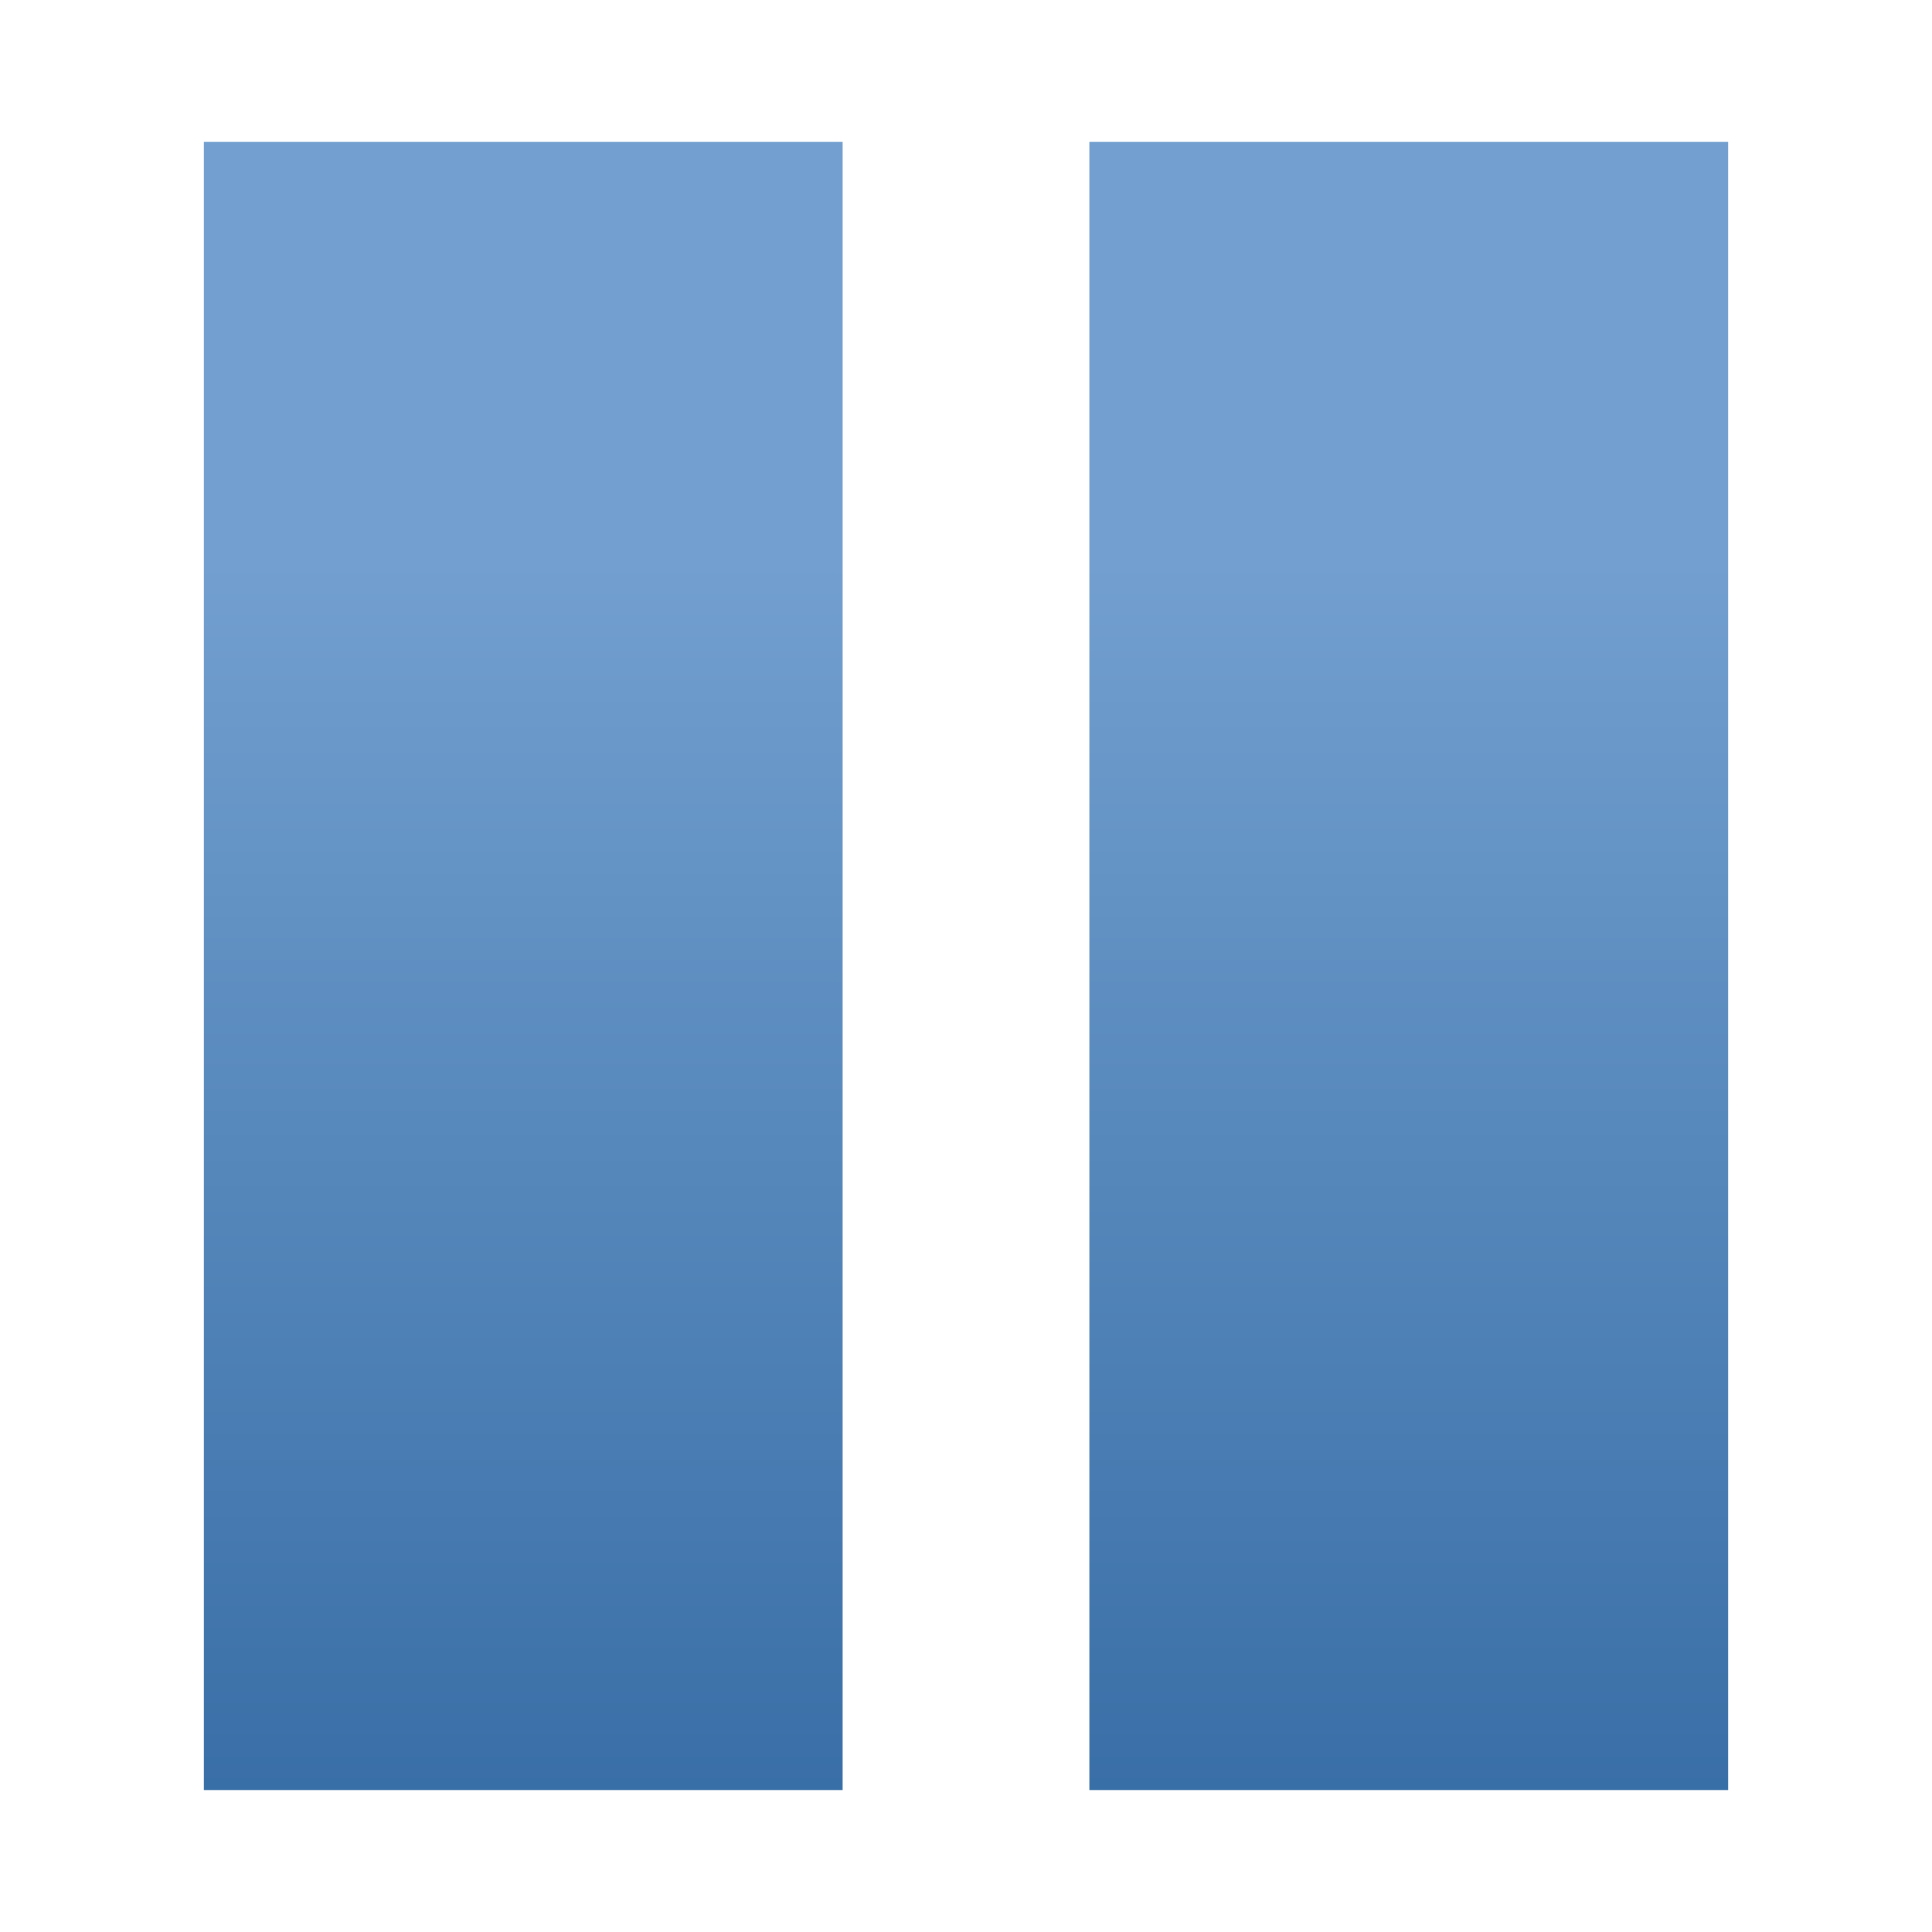 <?xml version="1.0" encoding="UTF-8" standalone="no"?><!DOCTYPE svg PUBLIC "-//W3C//DTD SVG 1.1//EN" "http://www.w3.org/Graphics/SVG/1.1/DTD/svg11.dtd"><svg height="64" version="1.1" viewBox="0 0 48 48" width="64" xmlns="http://www.w3.org/2000/svg" xmlns:xlink="http://www.w3.org/1999/xlink"><defs><linearGradient gradientTransform="matrix(.973 0 0 1 .985 -.003)" gradientUnits="userSpaceOnUse" id="c" x1="12.35" x2="12.35" xlink:href="#a" y1="13.959" y2="44.971"/><linearGradient id="a"><stop offset="0" stop-color="#729fcf"/><stop offset="1" stop-color="#386ea6"/></linearGradient><linearGradient gradientTransform="matrix(.973 0 0 1 22.985 -.003)" gradientUnits="userSpaceOnUse" id="b" x1="12.35" x2="12.35" xlink:href="#a" y1="13.959" y2="44.971"/></defs><path d="m5.065 3.526v40.947h15.87v-40.947h-15.87z" fill="url(#c)" fill-rule="evenodd" stroke-linecap="round" stroke-linejoin="round" stroke-width="0.993"/><path d="m27.065 3.526v40.947h15.87v-40.947h-15.87z" fill="url(#b)" fill-rule="evenodd" stroke-linecap="round" stroke-linejoin="round" stroke-width="0.993"/></svg>